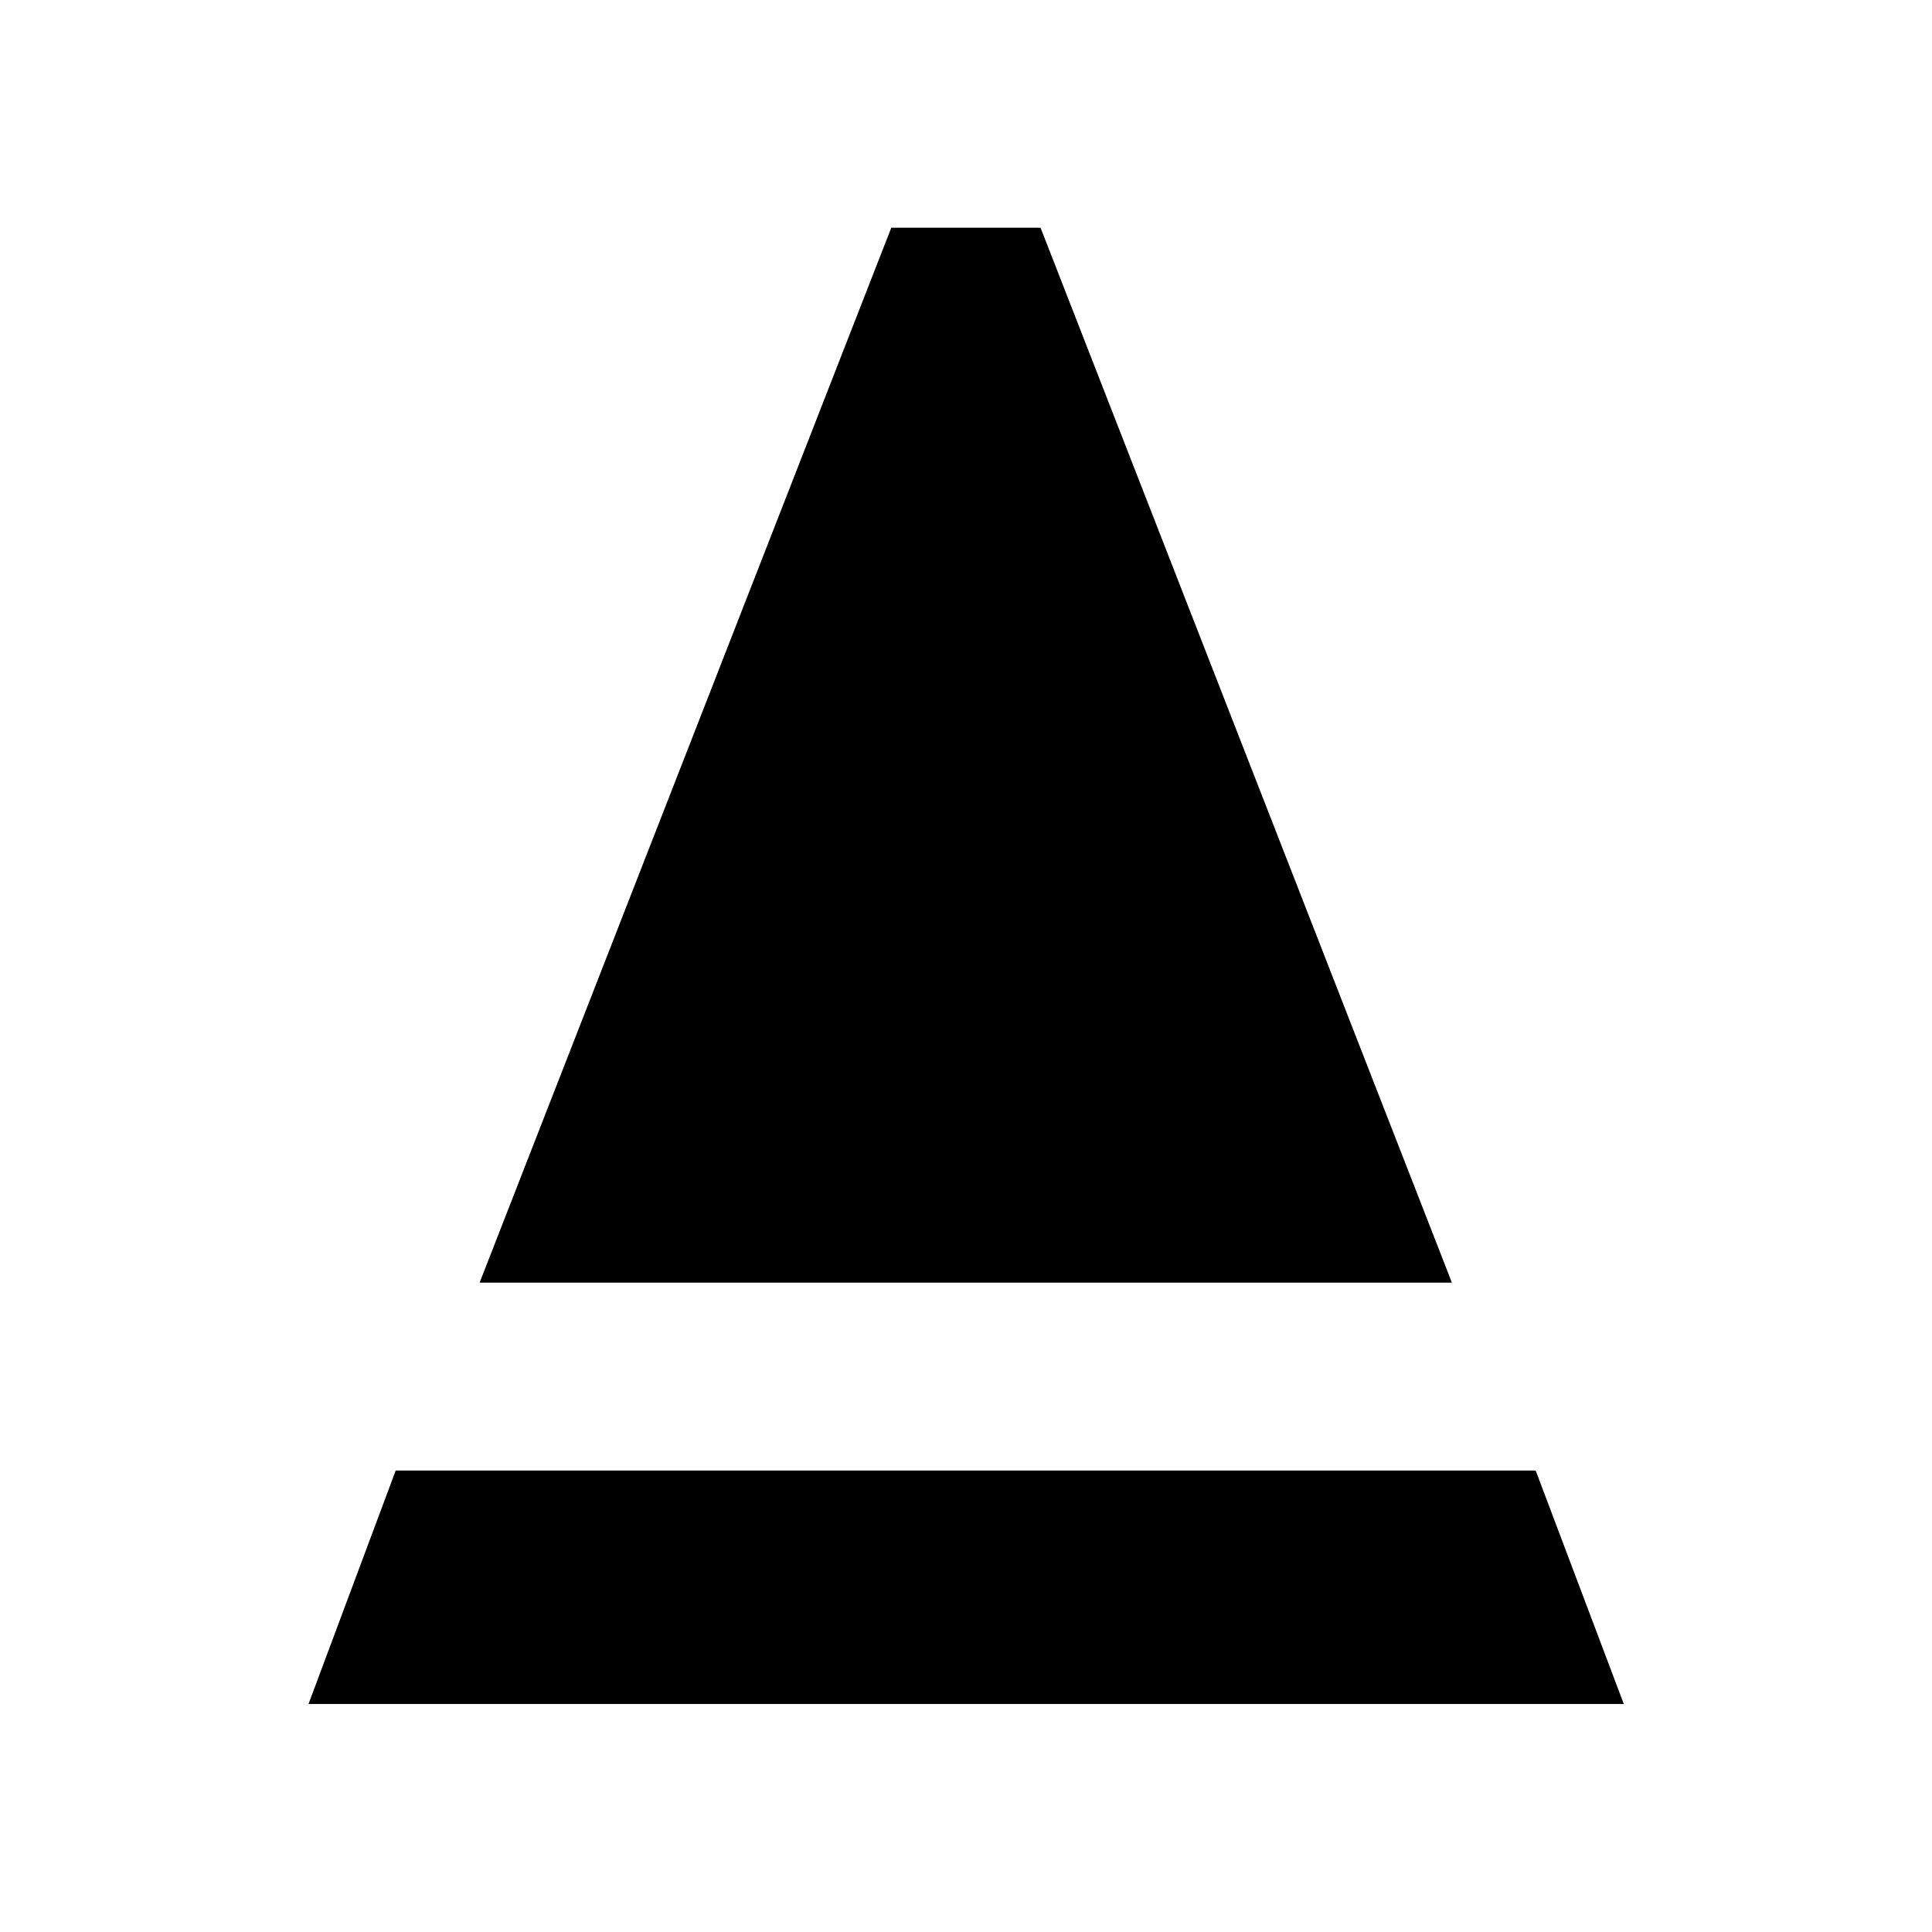 <svg xmlns="http://www.w3.org/2000/svg" height="40" viewBox="0 -960 960 960" width="40"><path d="m238.31-322.65 204.57-524.21h74.16l204.41 524.21H238.31ZM153.3-113.3l43.32-116.01h566.44l43.8 116.01H153.3Z"/></svg>